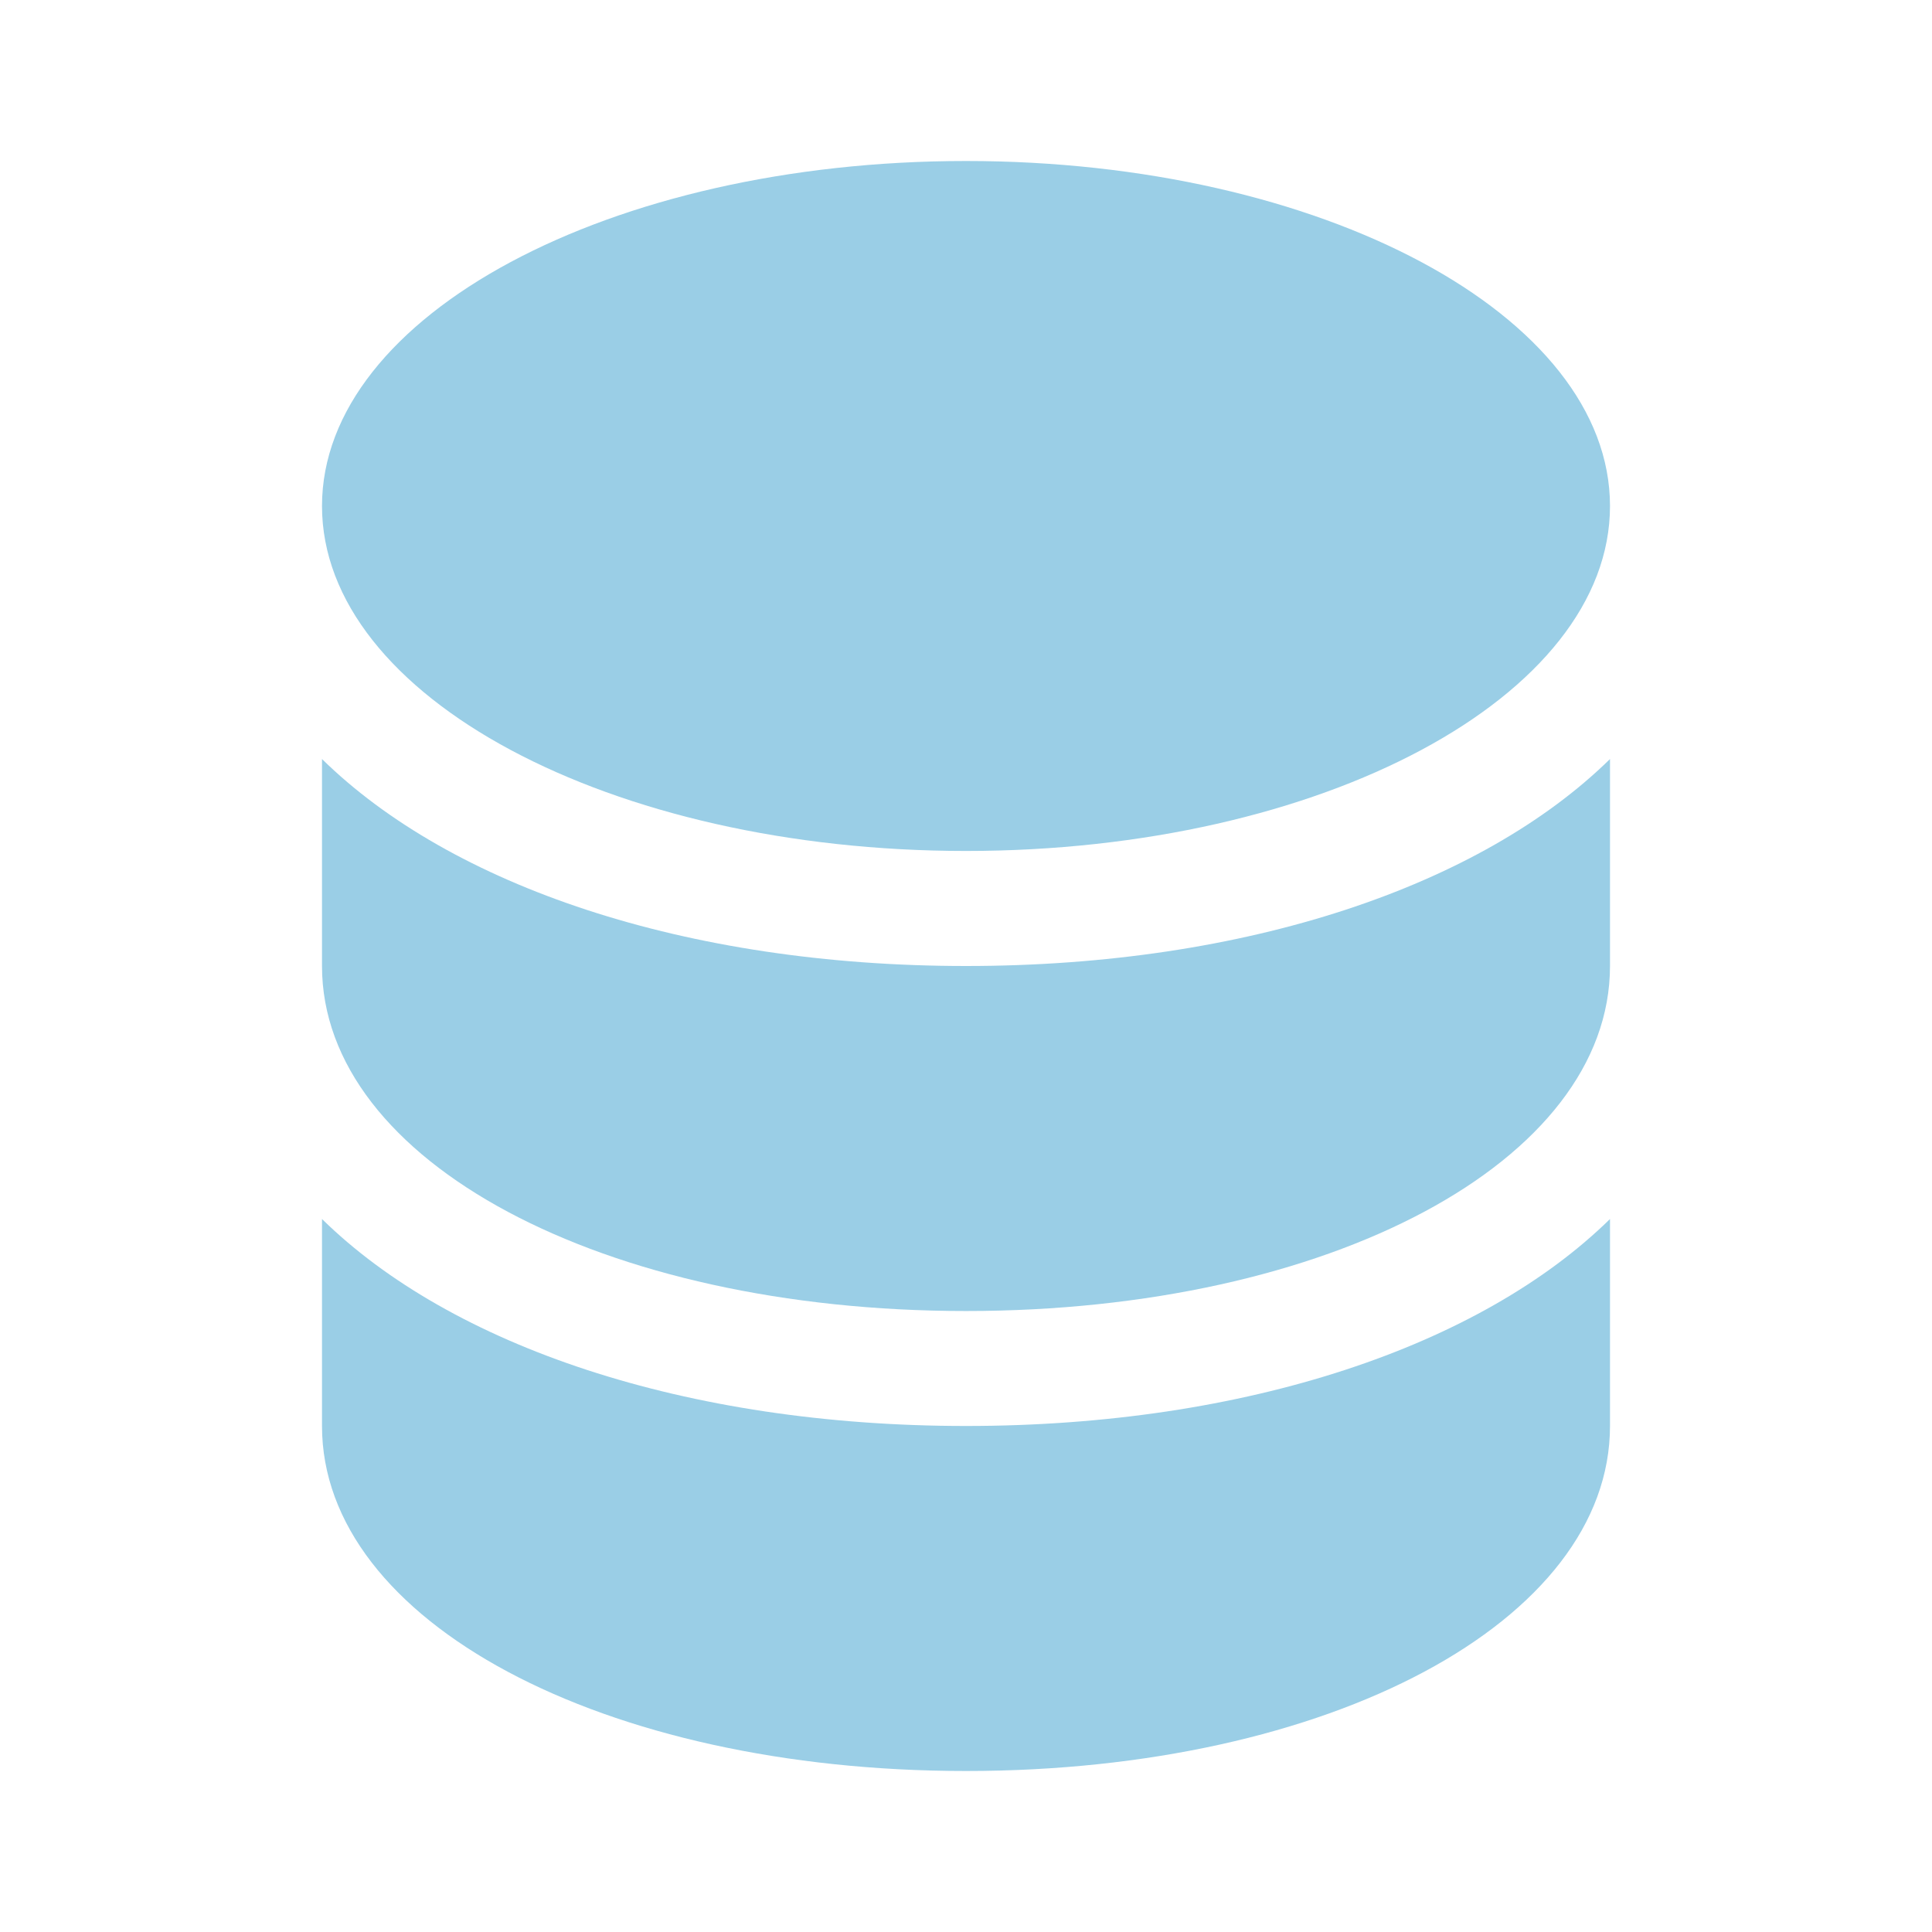 <svg width="24" height="24" viewBox="0 0 24 24" fill="none" xmlns="http://www.w3.org/2000/svg">
<path d="M4 9.429V12C4 14.429 7.491 16.286 12 16.286C16.509 16.286 20 14.429 20 12V9.429C18.4 11 15.491 12 12 12C8.509 12 5.6 11 4 9.429V9.429Z" fill="#9ACEE6"/>
<path d="M4 15.143V17.714C4 20.143 7.491 22 12 22C16.509 22 20 20.143 20 17.714V15.143C18.4 16.714 15.491 17.714 12 17.714C8.509 17.714 5.6 16.714 4 15.143V15.143Z" fill="#9ACEE6"/>
<path d="M12 10.571C16.418 10.571 20 8.653 20 6.286C20 3.919 16.418 2 12 2C7.582 2 4 3.919 4 6.286C4 8.653 7.582 10.571 12 10.571Z" fill="#9ACEE6"/>
</svg>
